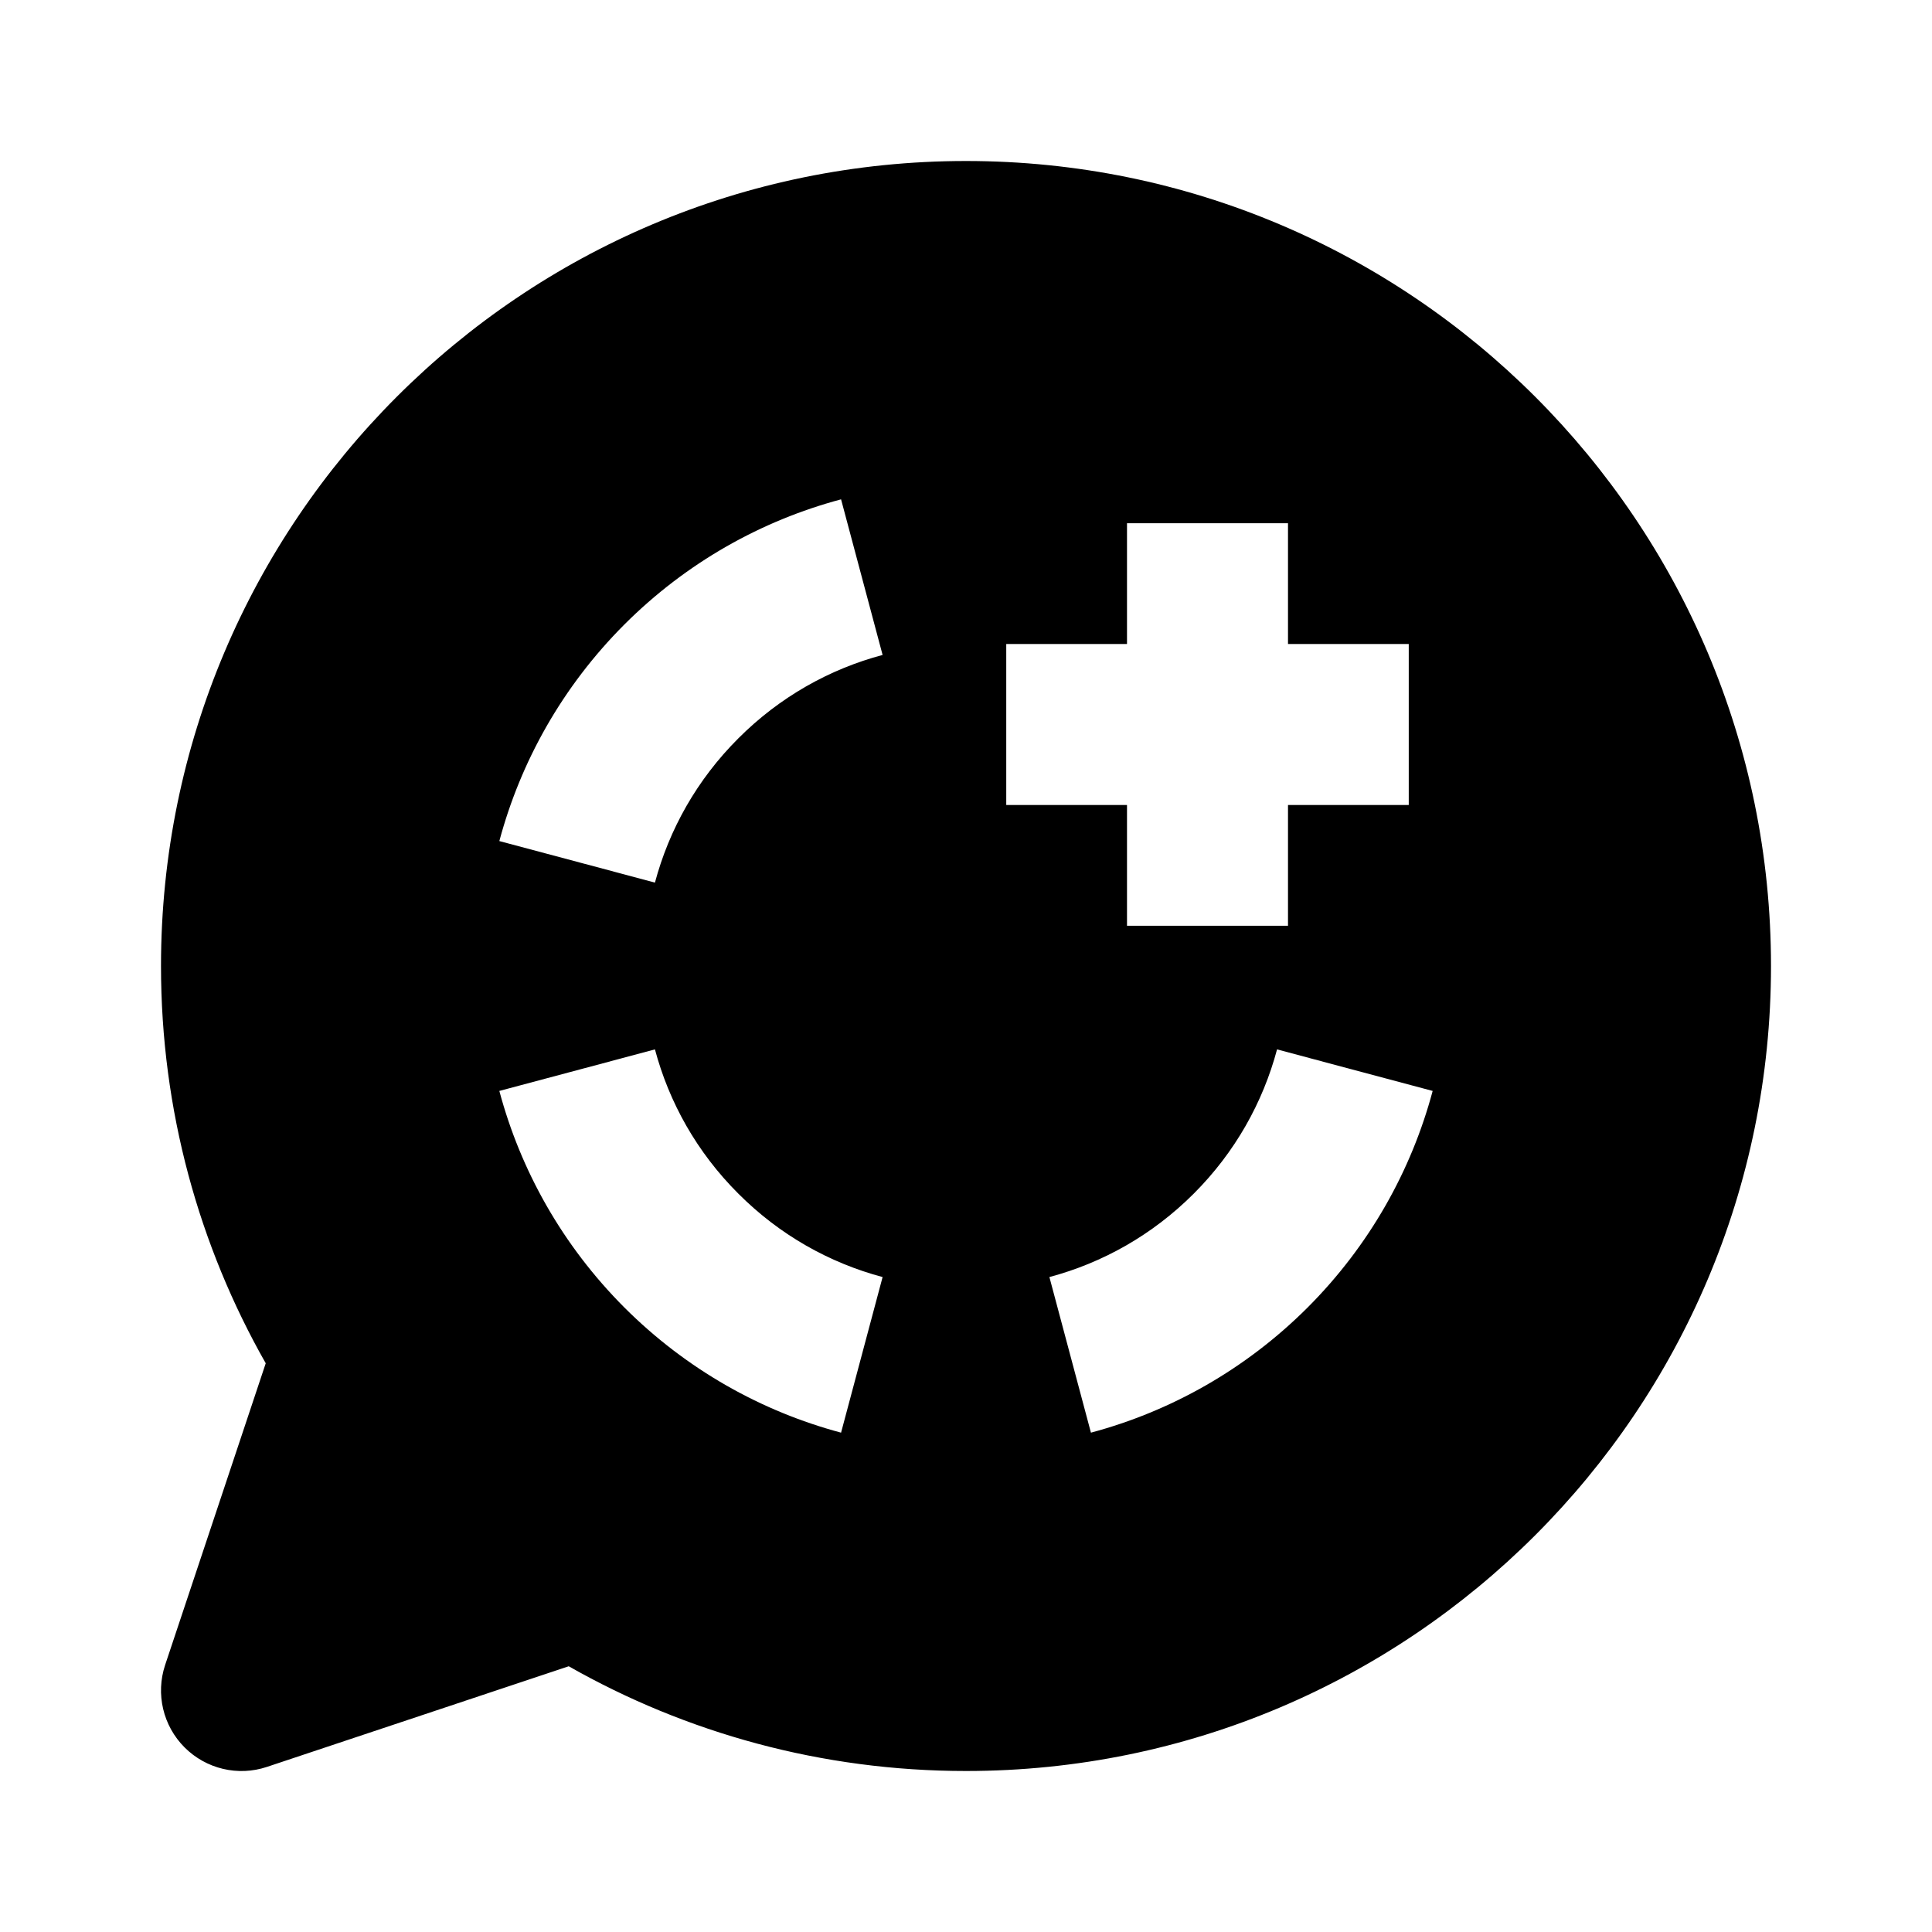 <?xml version="1.0" ?><svg fill="none" height="24" viewBox="0 0 24 24" width="24" xmlns="http://www.w3.org/2000/svg"><path clip-rule="evenodd" d="M2 12C2 6.477 6.477 2 12 2C17.523 2 22 6.477 22 12C22 17.523 17.523 22 12 22C10.207 22 8.522 21.527 7.065 20.699L3.316 21.949C2.957 22.069 2.561 21.975 2.293 21.707C2.025 21.439 1.932 21.043 2.051 20.684L3.301 16.935C2.473 15.478 2 13.793 2 12ZM6.203 10.448C6.467 9.461 6.986 8.529 7.757 7.757C8.529 6.986 9.461 6.467 10.448 6.203L10.964 8.136C10.308 8.311 9.688 8.655 9.172 9.172C8.655 9.688 8.311 10.308 8.136 10.964L6.203 10.448ZM7.757 16.243C6.986 15.471 6.467 14.539 6.203 13.552L8.136 13.036C8.311 13.692 8.655 14.312 9.172 14.828C9.688 15.345 10.308 15.689 10.964 15.864L10.448 17.797C9.461 17.533 8.529 17.014 7.757 16.243ZM16.243 16.243C15.471 17.014 14.539 17.533 13.552 17.797L13.036 15.864C13.692 15.689 14.312 15.345 14.829 14.828C15.345 14.312 15.689 13.692 15.864 13.036L17.797 13.552C17.533 14.539 17.014 15.471 16.243 16.243ZM14 8V6.5H16V8H17.5V10H16V11.5H14V10H12.5V8H14Z" fill="black" fill-rule="evenodd"/></svg>